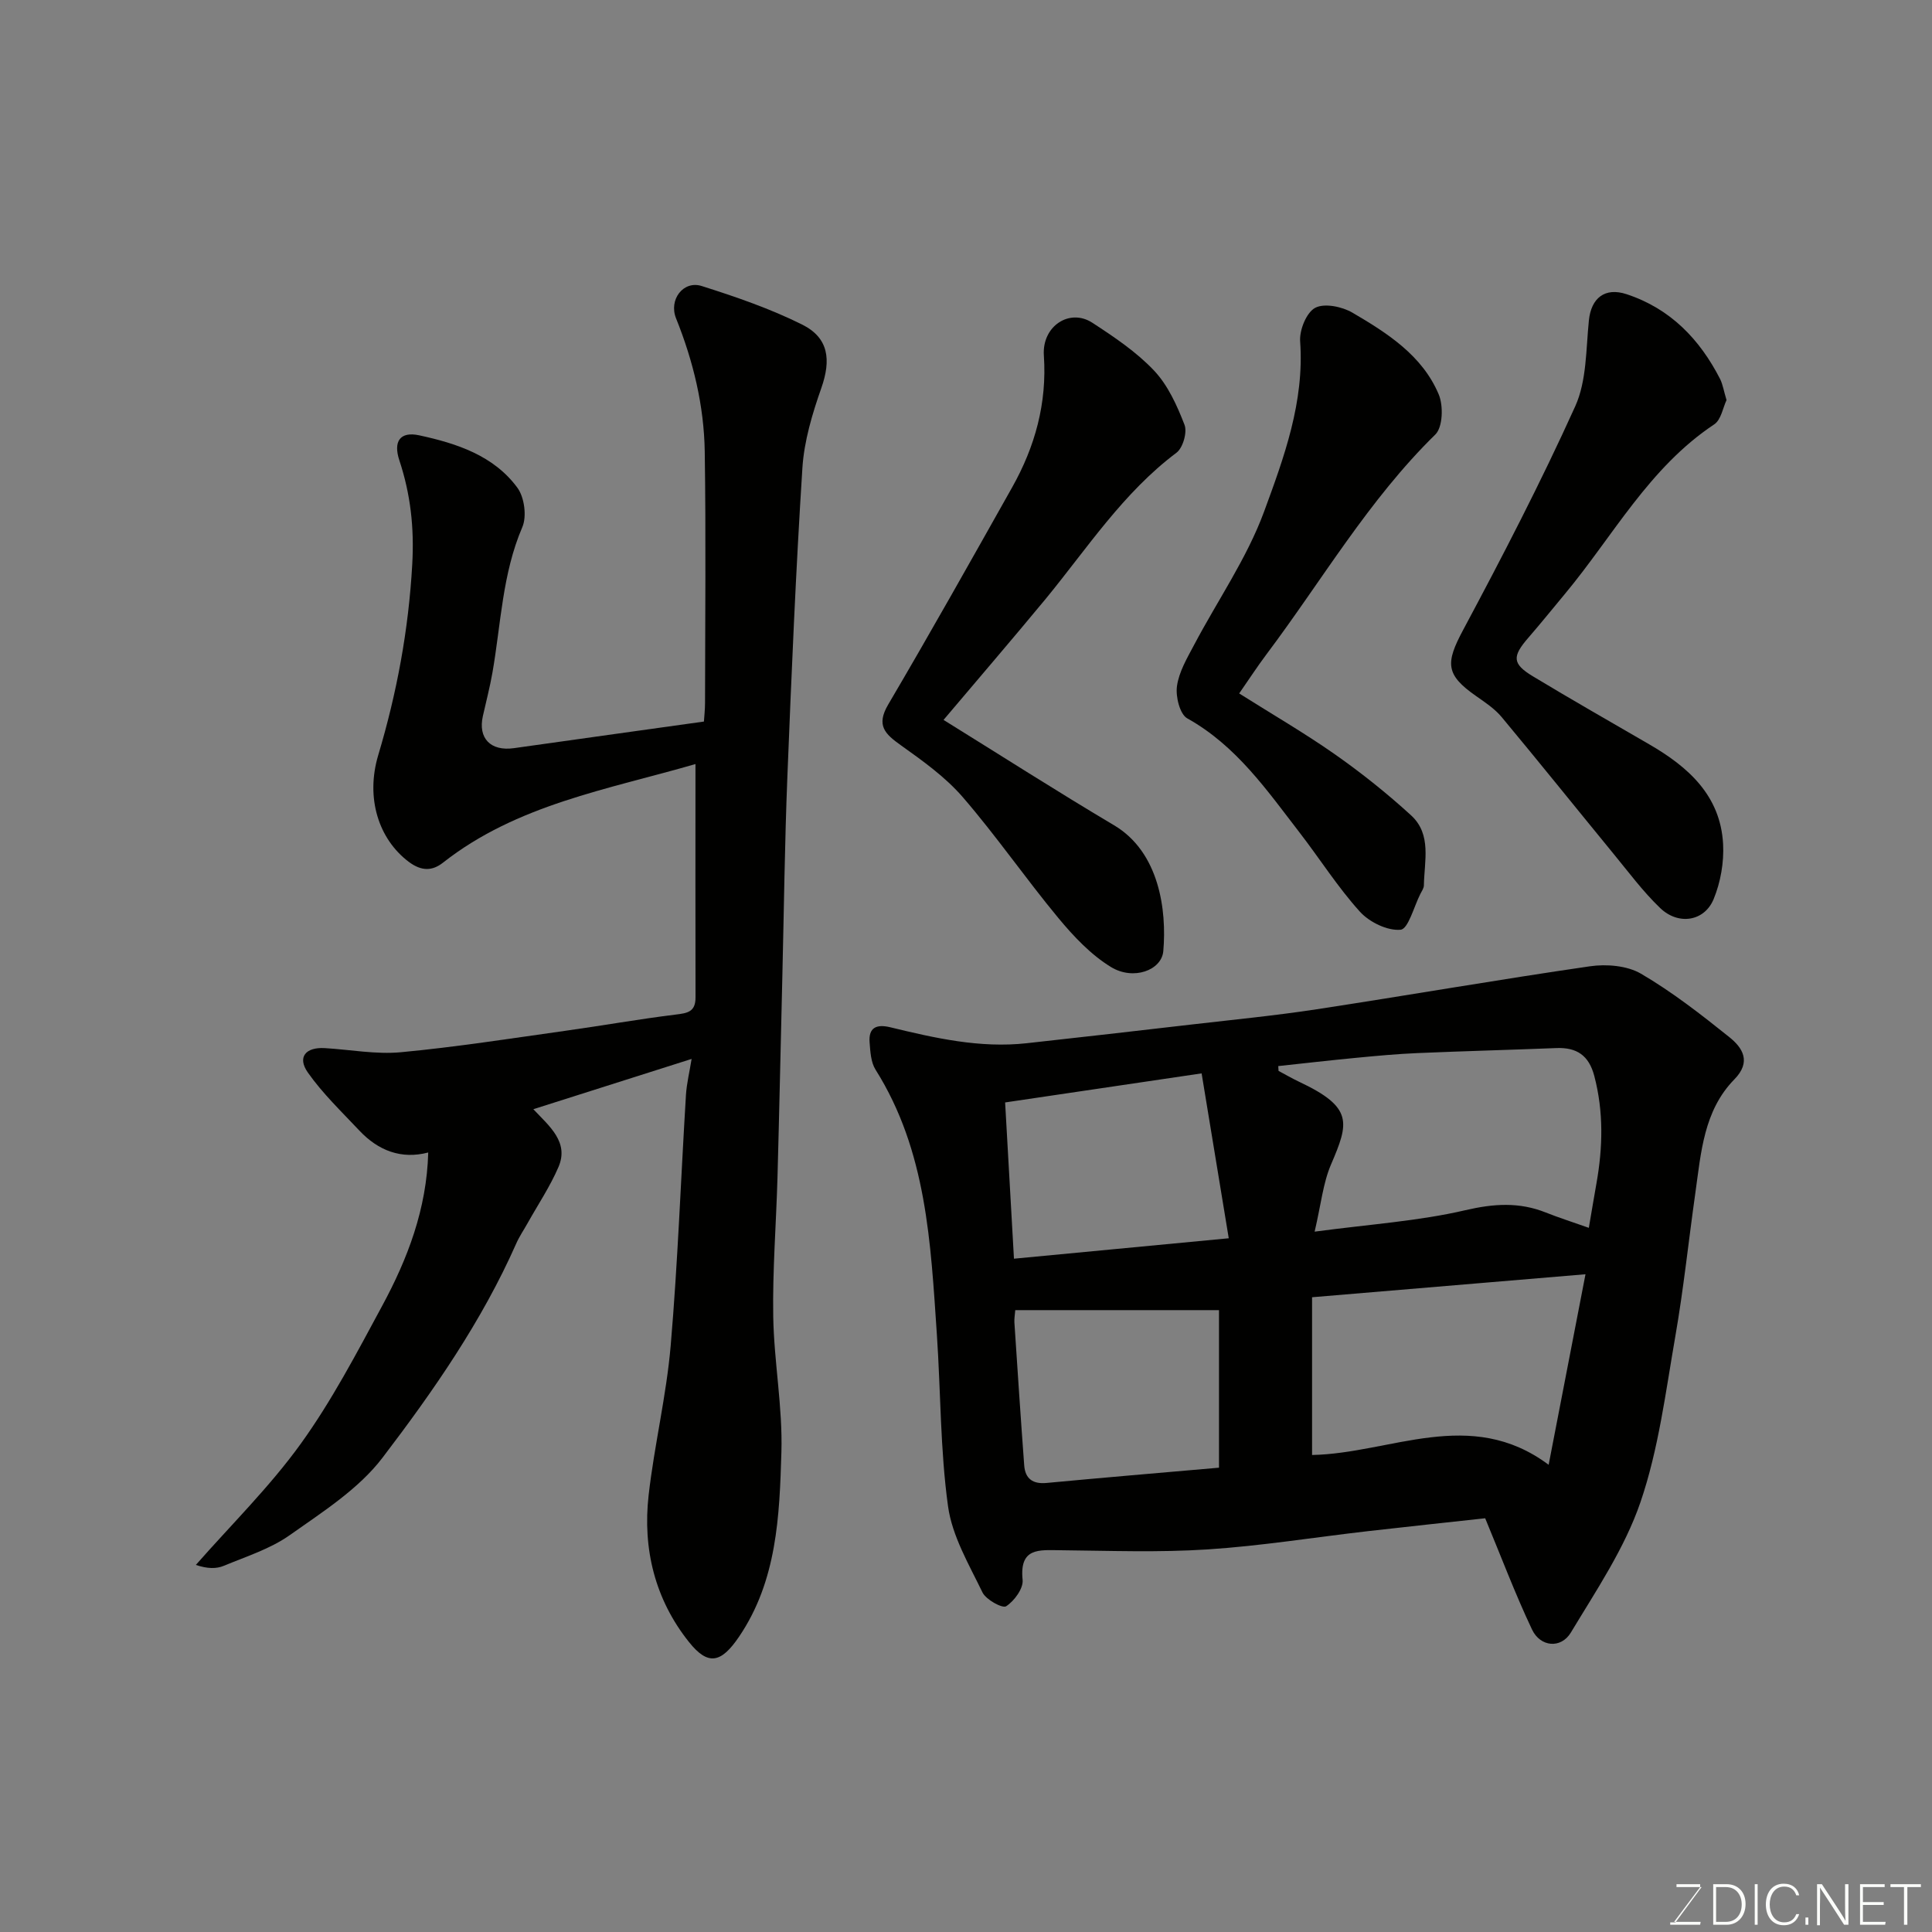 <svg enable-background="new 0 0 400 400" viewBox="0 0 400 400" xmlns="http://www.w3.org/2000/svg"><rect x="0" y="0" width="400" height="400" fill="#808080" stroke="none"/><path d="m307.49 314.34c-7.71.85-16 1.72-24.28 2.67-11.07 1.27-22.1 3.06-33.2 3.78-10.12.66-20.31.27-30.48.17-4.38-.04-8.5-.6-7.81 6.14.18 1.78-1.73 4.37-3.41 5.46-.77.49-4.17-1.36-4.9-2.87-2.79-5.77-6.28-11.66-7.13-17.83-1.62-11.73-1.51-23.7-2.31-35.55-1.29-18.95-2.09-38.01-12.7-54.85-.97-1.54-1.08-3.73-1.23-5.65-.24-3.1 1.46-3.8 4.26-3.13 9.28 2.25 18.59 4.37 28.25 3.31 11.4-1.25 22.8-2.56 34.19-3.88 8.63-1 17.28-1.84 25.86-3.15 18.87-2.88 37.69-6.16 56.58-8.9 3.42-.5 7.69-.14 10.56 1.53 6.45 3.77 12.43 8.43 18.28 13.12 2.78 2.22 4.63 5.12 1.06 8.76-6.36 6.5-6.9 15.19-8.08 23.55-1.4 9.88-2.43 19.82-4.14 29.64-2.01 11.54-3.46 23.36-7.22 34.35-3.26 9.53-9.14 18.24-14.41 26.99-2.05 3.4-6.32 3-8.04-.62-3.5-7.39-6.39-15.09-9.7-23.04zm-42.84-93.62c.02.33.04.67.06 1 1.43.76 2.82 1.57 4.28 2.26 11.26 5.3 10.28 8.49 6.58 17.12-1.65 3.85-2.06 8.23-3.39 13.9 11.51-1.54 21.54-2.19 31.2-4.44 5.89-1.37 11.14-1.72 16.67.48 2.71 1.08 5.49 1.96 8.9 3.17.56-3.26 1.05-6.24 1.58-9.21 1.32-7.44 1.5-14.82-.45-22.24-1.12-4.25-3.63-5.93-7.83-5.77-9.59.38-19.19.63-28.78 1.04-4.27.18-8.54.58-12.79.99-5.35.51-10.69 1.13-16.03 1.7zm63.61 43.1c-19.1 1.61-37.58 3.16-56.61 4.76v32.66c16.25-.31 32.76-10.09 48.98 2.03 2.72-14.08 5.18-26.81 7.63-39.45zm-73.86-7.45c-2.01-12.19-3.79-23.05-5.62-34.14-14.44 2.14-27.59 4.09-40.68 6.02.61 10.85 1.19 21.14 1.83 32.35 14.72-1.4 28.71-2.73 44.47-4.23zm-2.02 47.5c0-11.49 0-22.38 0-32.62-13.78 0-27.84 0-42.18 0-.07.96-.23 1.76-.18 2.55.65 9.86 1.3 19.72 2.03 29.57.2 2.77 1.76 3.93 4.63 3.66 11.59-1.09 23.19-2.07 35.7-3.16z" fill="#010100"/><path d="m143.99 158.19c-18.26 5.29-36.97 8.38-52.28 20.42-2.14 1.68-4.38 1.86-7.11-.2-6.19-4.68-8.95-13.16-6.29-22.07 3.86-12.9 6.28-25.93 7.04-39.49.43-7.63-.35-14.53-2.67-21.55-1.29-3.9.13-6.03 4.12-5.17 7.72 1.67 15.4 4.16 20.32 10.85 1.45 1.97 1.98 5.93 1.02 8.16-4.15 9.67-4.42 20.01-6.18 30.09-.53 3.04-1.32 6.03-1.99 9.04-1.03 4.6 1.62 7.3 6.42 6.63 12.95-1.83 25.91-3.63 39.35-5.51.06-1.02.23-2.46.23-3.9.02-17.33.2-34.66-.06-51.98-.15-9.52-2.37-18.72-5.94-27.6-1.56-3.88 1.52-7.9 5.32-6.69 7.07 2.24 14.16 4.68 20.77 7.97 5.54 2.76 6.03 7.32 3.99 13.14-1.87 5.33-3.56 10.95-3.92 16.53-1.36 21.27-2.26 42.57-3.11 63.87-.55 13.76-.71 27.53-1.04 41.29-.34 13.93-.63 27.86-1.01 41.79-.27 9.6-1.04 19.2-.88 28.79.16 9.37 1.97 18.76 1.69 28.09-.39 13.18-.91 26.58-8.76 38.16-3.7 5.46-6.4 6.1-10.37 1.12-7.04-8.81-9.62-19.28-8.36-30.4 1.18-10.37 3.68-20.61 4.57-30.99 1.48-17.26 2.1-34.58 3.16-51.88.15-2.39.74-4.76 1.17-7.46-11.04 3.51-21.54 6.85-32.77 10.41 3.34 3.54 7.42 6.81 5.21 11.96-1.73 4.03-4.21 7.73-6.36 11.57-.79 1.42-1.73 2.78-2.38 4.26-7.12 16.1-17.13 30.51-27.7 44.37-4.94 6.48-12.39 11.21-19.21 16.03-4.03 2.85-9 4.41-13.63 6.34-1.56.65-3.4.63-5.8-.18 7.3-8.31 15.27-16.14 21.71-25.07 6.43-8.92 11.59-18.8 16.84-28.52 5.29-9.78 9.25-20.11 9.56-31.8-5.58 1.47-10.36-.39-14.27-4.55-3.67-3.9-7.59-7.65-10.65-12-2.25-3.2-.44-5.29 3.5-5.06 5.27.31 10.6 1.34 15.79.85 11.39-1.07 22.71-2.85 34.05-4.44 7.61-1.06 15.17-2.41 22.79-3.35 2.46-.3 4.15-.54 4.13-3.58-.04-15.97-.01-31.95-.01-48.29z" fill="#010100"/><path d="m195.35 149.05c12 7.44 23.54 14.83 35.3 21.81 9.4 5.58 10.93 17.63 10.2 26.05-.34 3.97-6.18 6.14-10.82 3.31-4.17-2.54-7.76-6.36-10.92-10.17-6.78-8.18-12.83-16.97-19.77-25-3.6-4.17-8.28-7.51-12.81-10.74-3.3-2.35-5.19-4.11-2.64-8.44 8.75-14.87 17.2-29.92 25.66-44.96 4.75-8.45 7.24-17.43 6.57-27.31-.41-6.1 5.34-9.84 10.05-6.77 4.51 2.94 9.1 6.02 12.76 9.89 2.88 3.05 4.77 7.24 6.31 11.23.6 1.54-.33 4.77-1.65 5.77-11.06 8.3-18.47 19.77-27.05 30.22-7.01 8.48-14.19 16.82-21.19 25.11z" fill="#010100"/><path d="m357.46 82.83c-.74 1.55-1.12 4.08-2.55 5.03-13.48 8.95-20.93 23.11-30.9 35.09-2.52 3.02-4.98 6.09-7.56 9.06-3.4 3.91-3.38 5.42.93 8.02 7.95 4.8 16.02 9.4 24.05 14.06 8.1 4.69 14.78 10.61 15.32 20.67.2 3.78-.52 7.9-1.96 11.39-1.91 4.63-7.3 5.47-11.07 1.85-3.59-3.44-6.59-7.51-9.77-11.37-7.69-9.38-15.28-18.84-23.04-28.16-1.44-1.73-3.43-3.05-5.3-4.36-6.37-4.44-6.35-6.83-2.68-13.69 8.14-15.22 16.09-30.57 23.2-46.29 2.39-5.28 2.22-11.78 2.83-17.77.47-4.67 3.32-6.93 7.81-5.45 9.06 2.99 15.15 9.32 19.39 17.62.54 1.14.74 2.45 1.3 4.3z" fill="#010100"/><path d="m256.56 143.57c6.79 4.29 13.54 8.2 19.9 12.66 5.48 3.85 10.76 8.07 15.7 12.59 4.3 3.94 2.72 9.48 2.64 14.49-.01.6-.45 1.21-.74 1.79-1.33 2.62-2.49 7.23-4.08 7.39-2.72.26-6.47-1.57-8.44-3.75-4.58-5.07-8.28-10.93-12.47-16.36-6.79-8.8-13.12-18-23.26-23.65-1.54-.86-2.44-4.52-2.13-6.68.41-2.95 2.09-5.78 3.53-8.5 4.86-9.22 10.95-17.96 14.51-27.64 4.12-11.21 8.36-22.71 7.46-35.23-.17-2.34 1.3-5.99 3.12-6.95 1.91-1.01 5.57-.25 7.72 1.01 7.21 4.23 14.45 8.84 17.85 16.91.99 2.34.85 6.79-.7 8.31-13.84 13.55-23.49 30.25-34.99 45.55-1.85 2.46-3.52 5.04-5.62 8.06z" fill="#010100"/><g fill="#fbfcfa"><path d="m346.9 398 5.4-7.3h-5.2v-.6h4.9v.6l-5.4 7.2h5.5l-.1.6h-6.2v-.5z"/><path d="m354.7 390.1h2.8c2.3 0 3.9 1.6 3.9 4.1s-1.6 4.3-3.9 4.3h-2.8zm.6 7.8h2c2.2 0 3.3-1.6 3.3-3.6 0-1.8-1-3.6-3.3-3.6h-2z"/><path d="m363.9 390.1v8.4h-.6v-8.4z"/><path d="m372.5 396.3c-.4 1.3-1.4 2.3-3.2 2.3-2.4 0-3.7-1.9-3.7-4.3 0-2.3 1.2-4.3 3.7-4.3 1.8 0 2.9 1 3.2 2.4h-.6c-.4-1.1-1.1-1.8-2.5-1.8-2.1 0-3 1.9-3 3.7s.9 3.7 3 3.7c1.4 0 2.1-.7 2.5-1.7z"/><path d="m373.8 398.5v-1.5h.6v1.5z"/><path d="m376.2 398.5v-8.4h1c1.3 2 4.4 6.6 4.9 7.6-.1-1.2-.1-2.4-.1-3.8v-3.8h.7v8.4h-.9c-1.2-1.9-4.4-6.8-5-7.7.1 1.1 0 2.3 0 3.9v3.9h-.6z"/><path d="m390 394.4h-4.3v3.5h4.7l-.1.6h-5.2v-8.4h5.1v.6h-4.5v3.1h4.3z"/><path d="m394.2 390.7h-2.8v-.6h6.3v.6h-2.8v7.8h-.7z"/></g></svg>